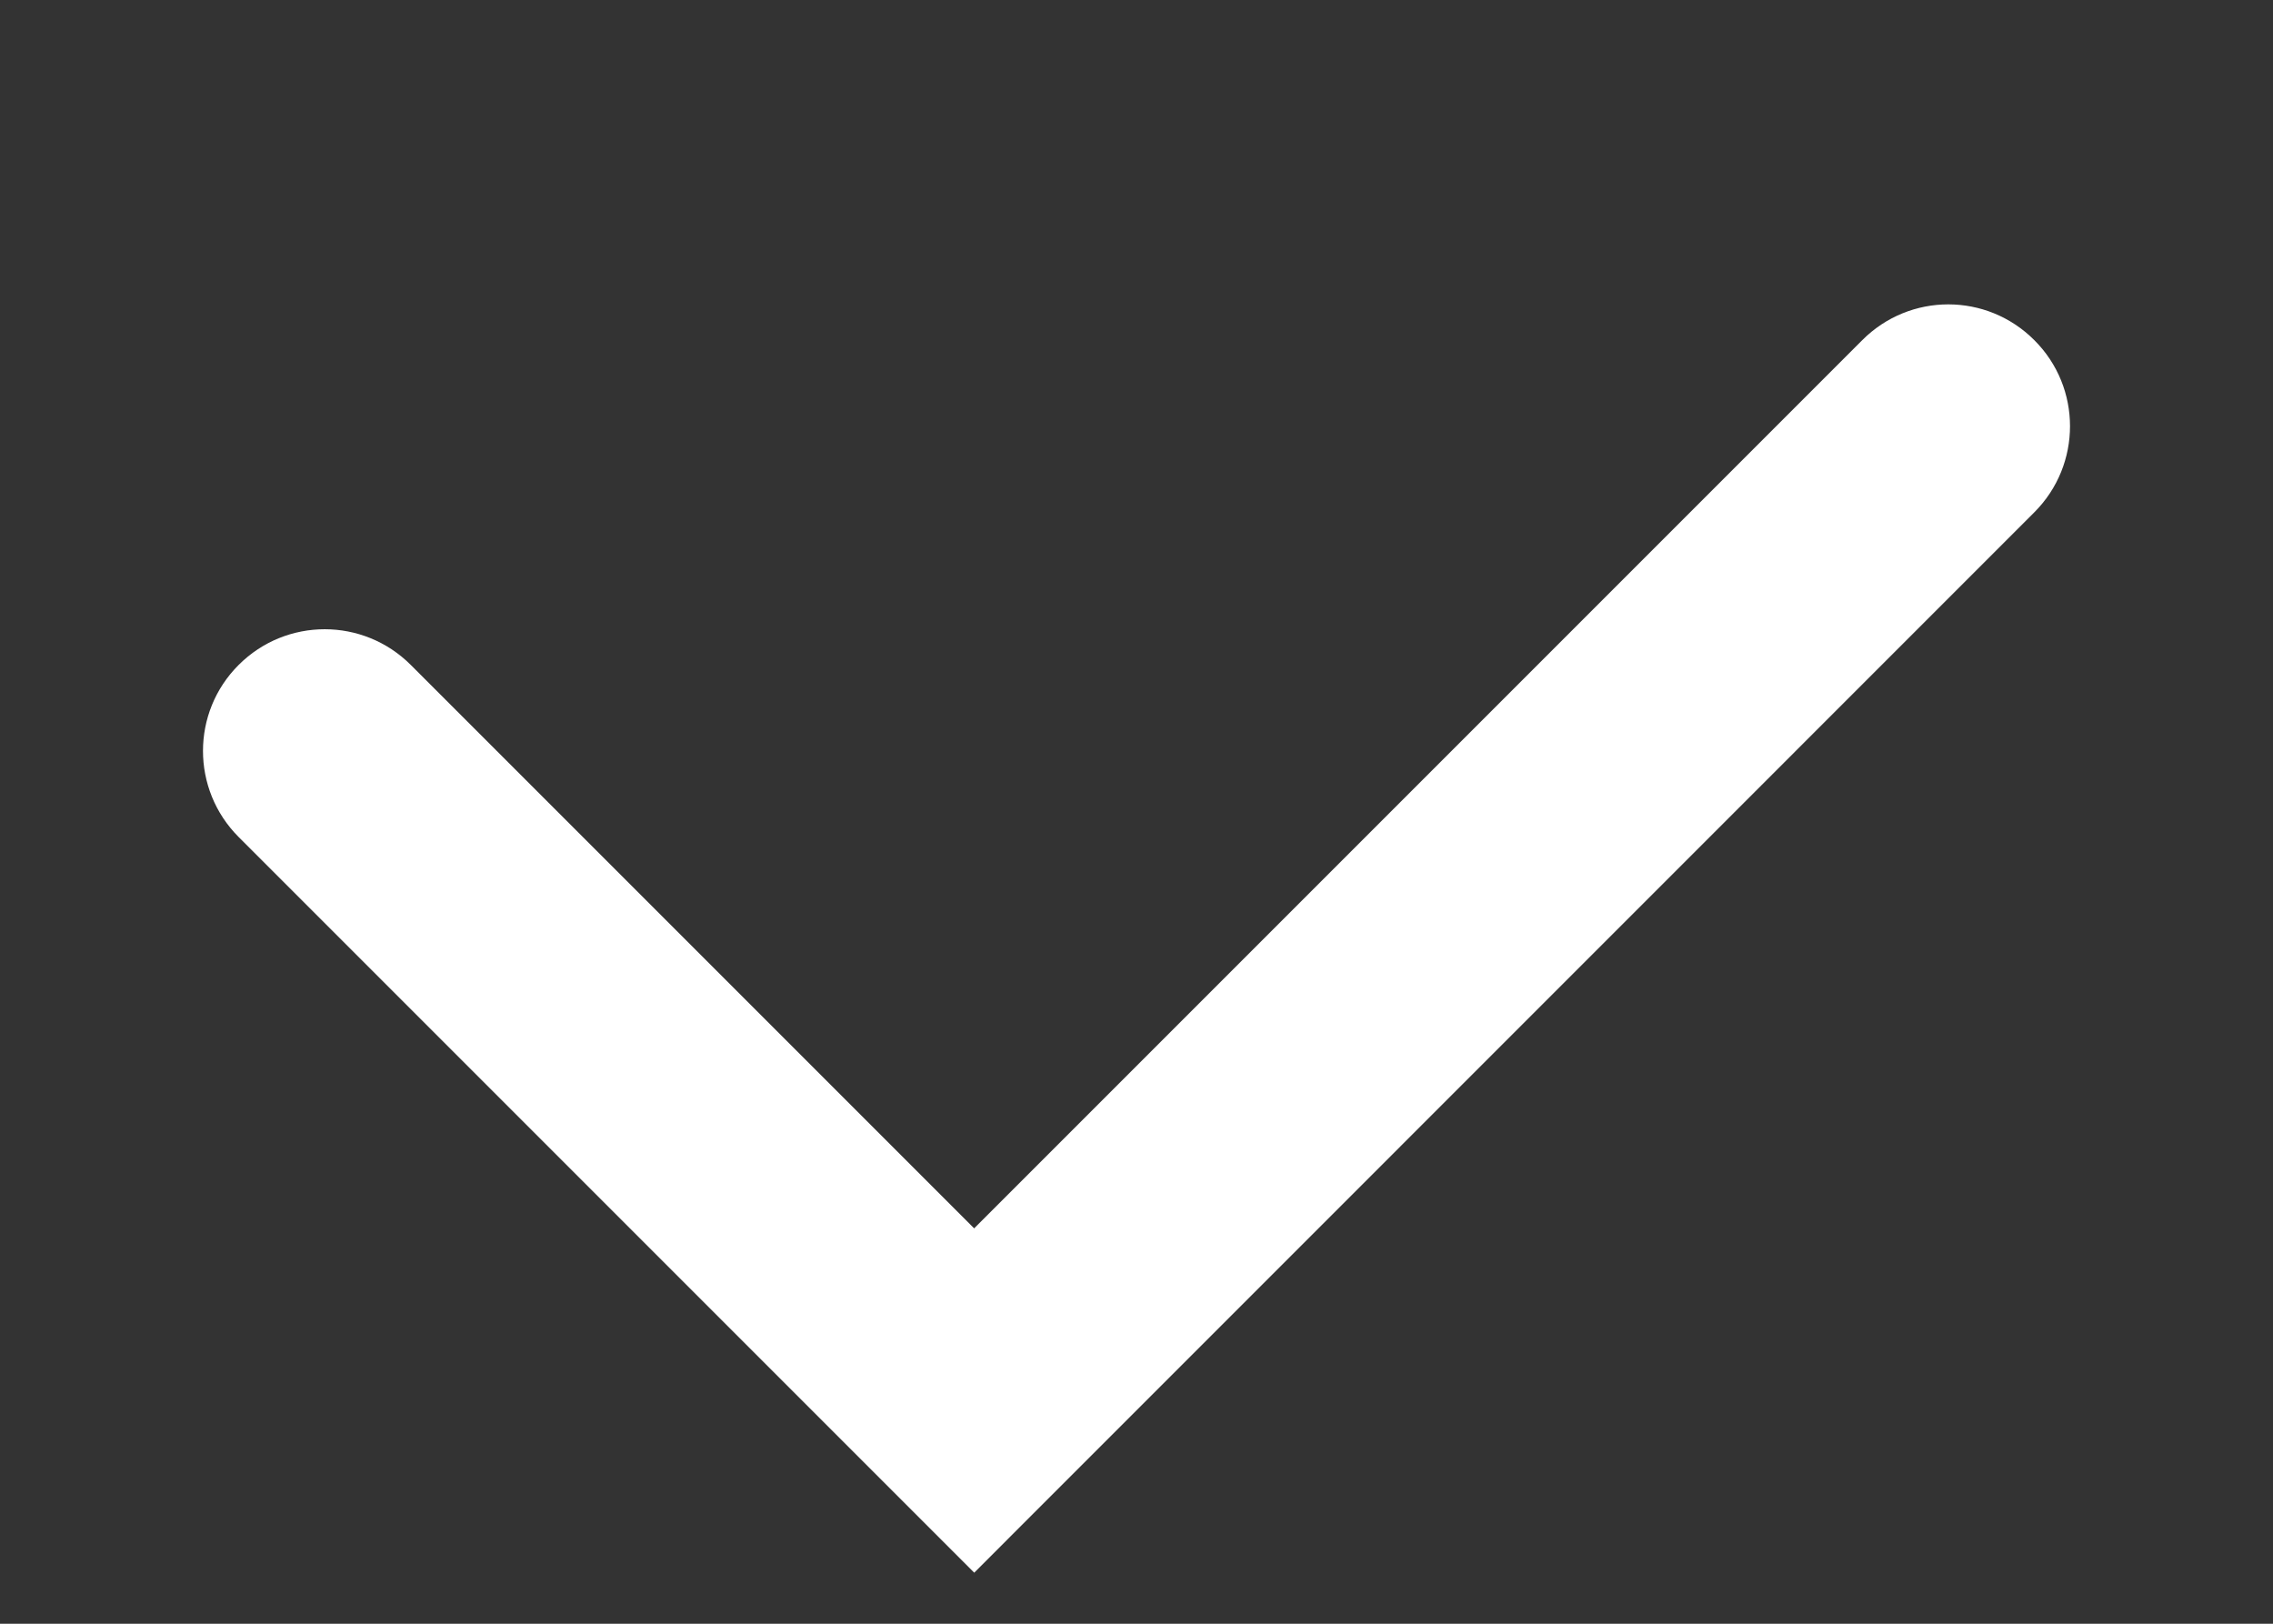 <svg xmlns="http://www.w3.org/2000/svg" width="14" height="10" viewBox="0 0 14 10">
    <rect x="0" y="0" width="14" height="10" fill="#333333" stroke="none"/>
    <g fill="none" fill-rule="evenodd">
        <g>
            <g>
                <g>
                    <g>
                        <g>
                            <path d="M0 10L14 10 14 0 0 0z" transform="translate(-502 -3367) translate(140 3252) translate(266 40) translate(91 68) translate(5 7)"/>
                            <path fill="#FFF" d="M6 9.685l-4.53-4.53c-.293-.293-.293-.768 0-1.06.293-.293.767-.293 1.06 0L6 7.565l5.47-5.47c.293-.294.767-.294 1.06 0 .293.292.293.767 0 1.06L6 9.686z" transform="translate(-502 -3367) translate(140 3252) translate(266 40) translate(91 68) translate(5 7)"/>
                        </g>
                    </g>
                </g>
            </g>
        </g>
    </g>
</svg>
